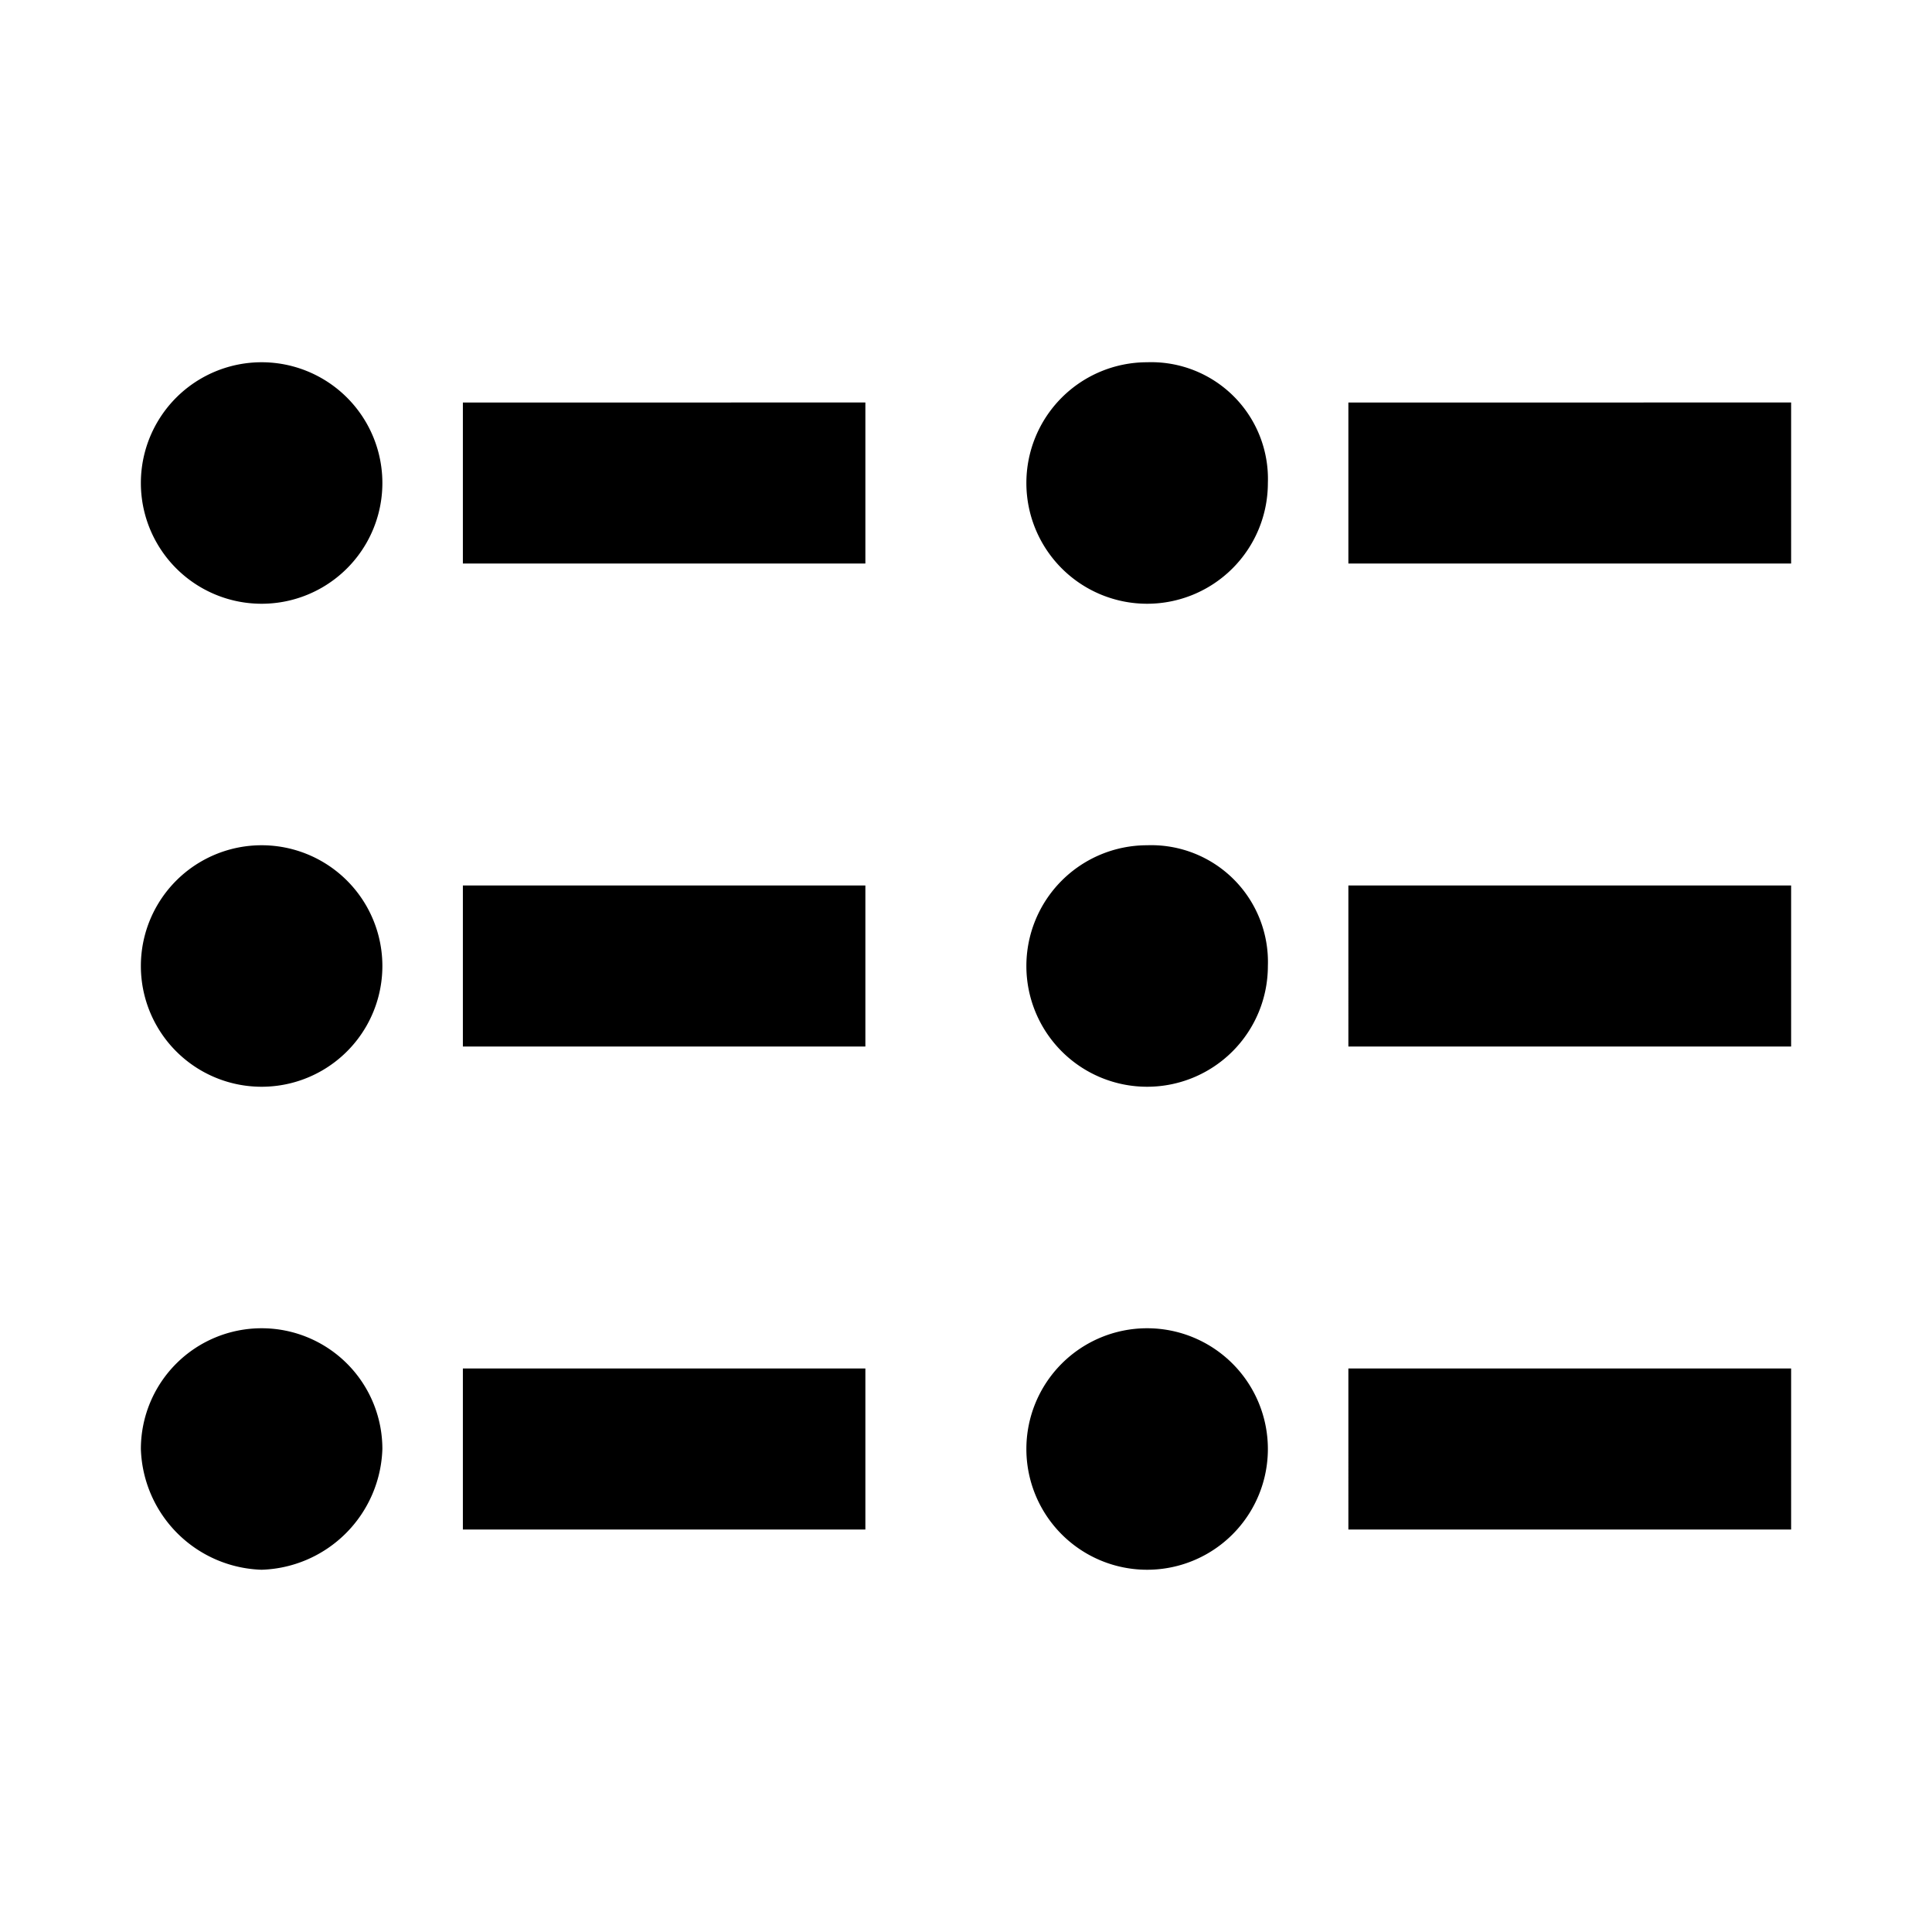 <svg xmlns="http://www.w3.org/2000/svg" viewBox="0 0 48 48" data-license="CC-BY 4.0" data-source="Knowit">
  <path d="M6.5,21a3,3,0,0,0,0,6,3,3,0,0,0,0-6Zm0-12a3,3,0,0,0,0,6,3,3,0,0,0,0-6Zm0,24a3,3,0,0,0-3,3,3.1,3.1,0,0,0,3,3,3.1,3.1,0,0,0,3-3A3,3,0,0,0,6.5,33Zm5,5h10V34h-10Zm0-12h10V22h-10Zm0-16v4h10V10Z"/>
  <path d="M28.5,21a3,3,0,1,0,3,3A2.9,2.9,0,0,0,28.5,21Zm0-12a3,3,0,1,0,3,3A2.9,2.9,0,0,0,28.5,9Zm0,24a3,3,0,0,0-3,3,3,3,0,0,0,6,0A3,3,0,0,0,28.5,33Zm5,5h11V34h-11Zm0-12h11V22h-11Zm0-16v4h11V10Z"/>
</svg>
